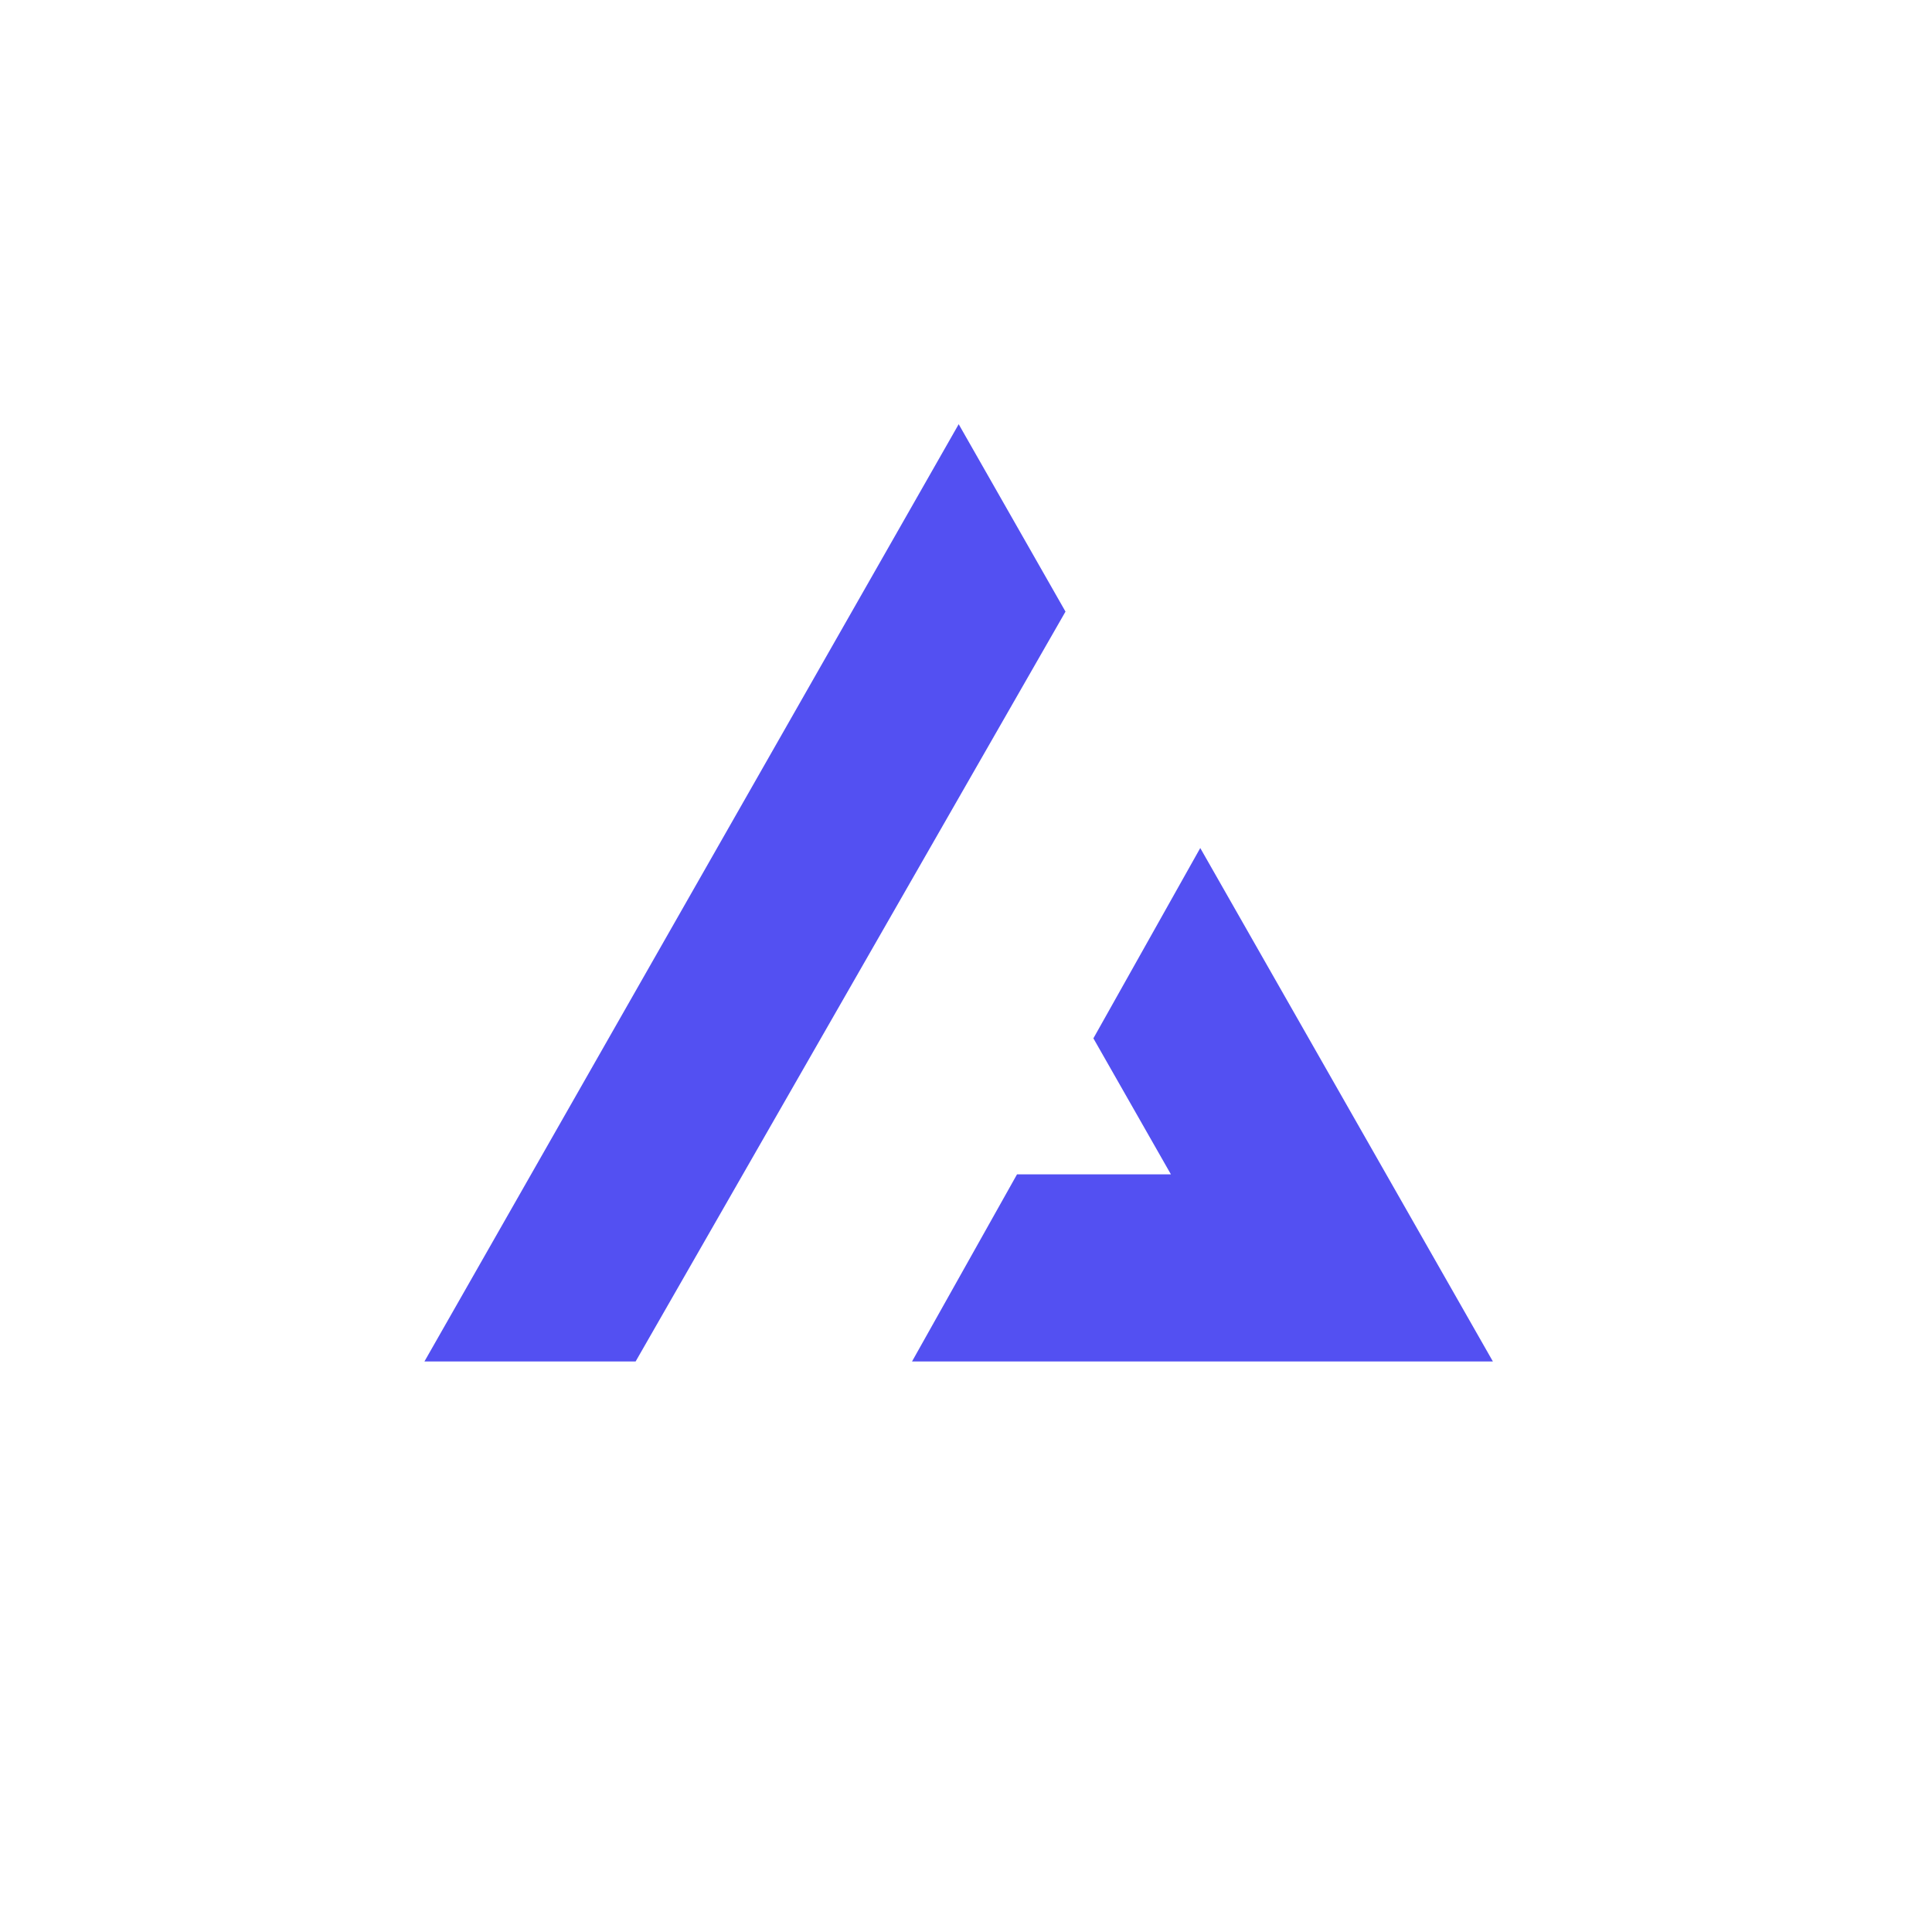   <svg fill="none" height="56" viewBox="0 0 32 32" width="56">
      <path
        clipRule="evenodd"
        d="M17.648 10.13L15.879 7.026L7.03 22.55H10.528L17.648 10.13ZM19.88 14.046L18.11 17.198L19.394 19.451H16.845L15.106 22.55H24.727L19.88 14.046Z"
        fill="#5350F2"
        fillRule="evenodd"
      />
    </svg>